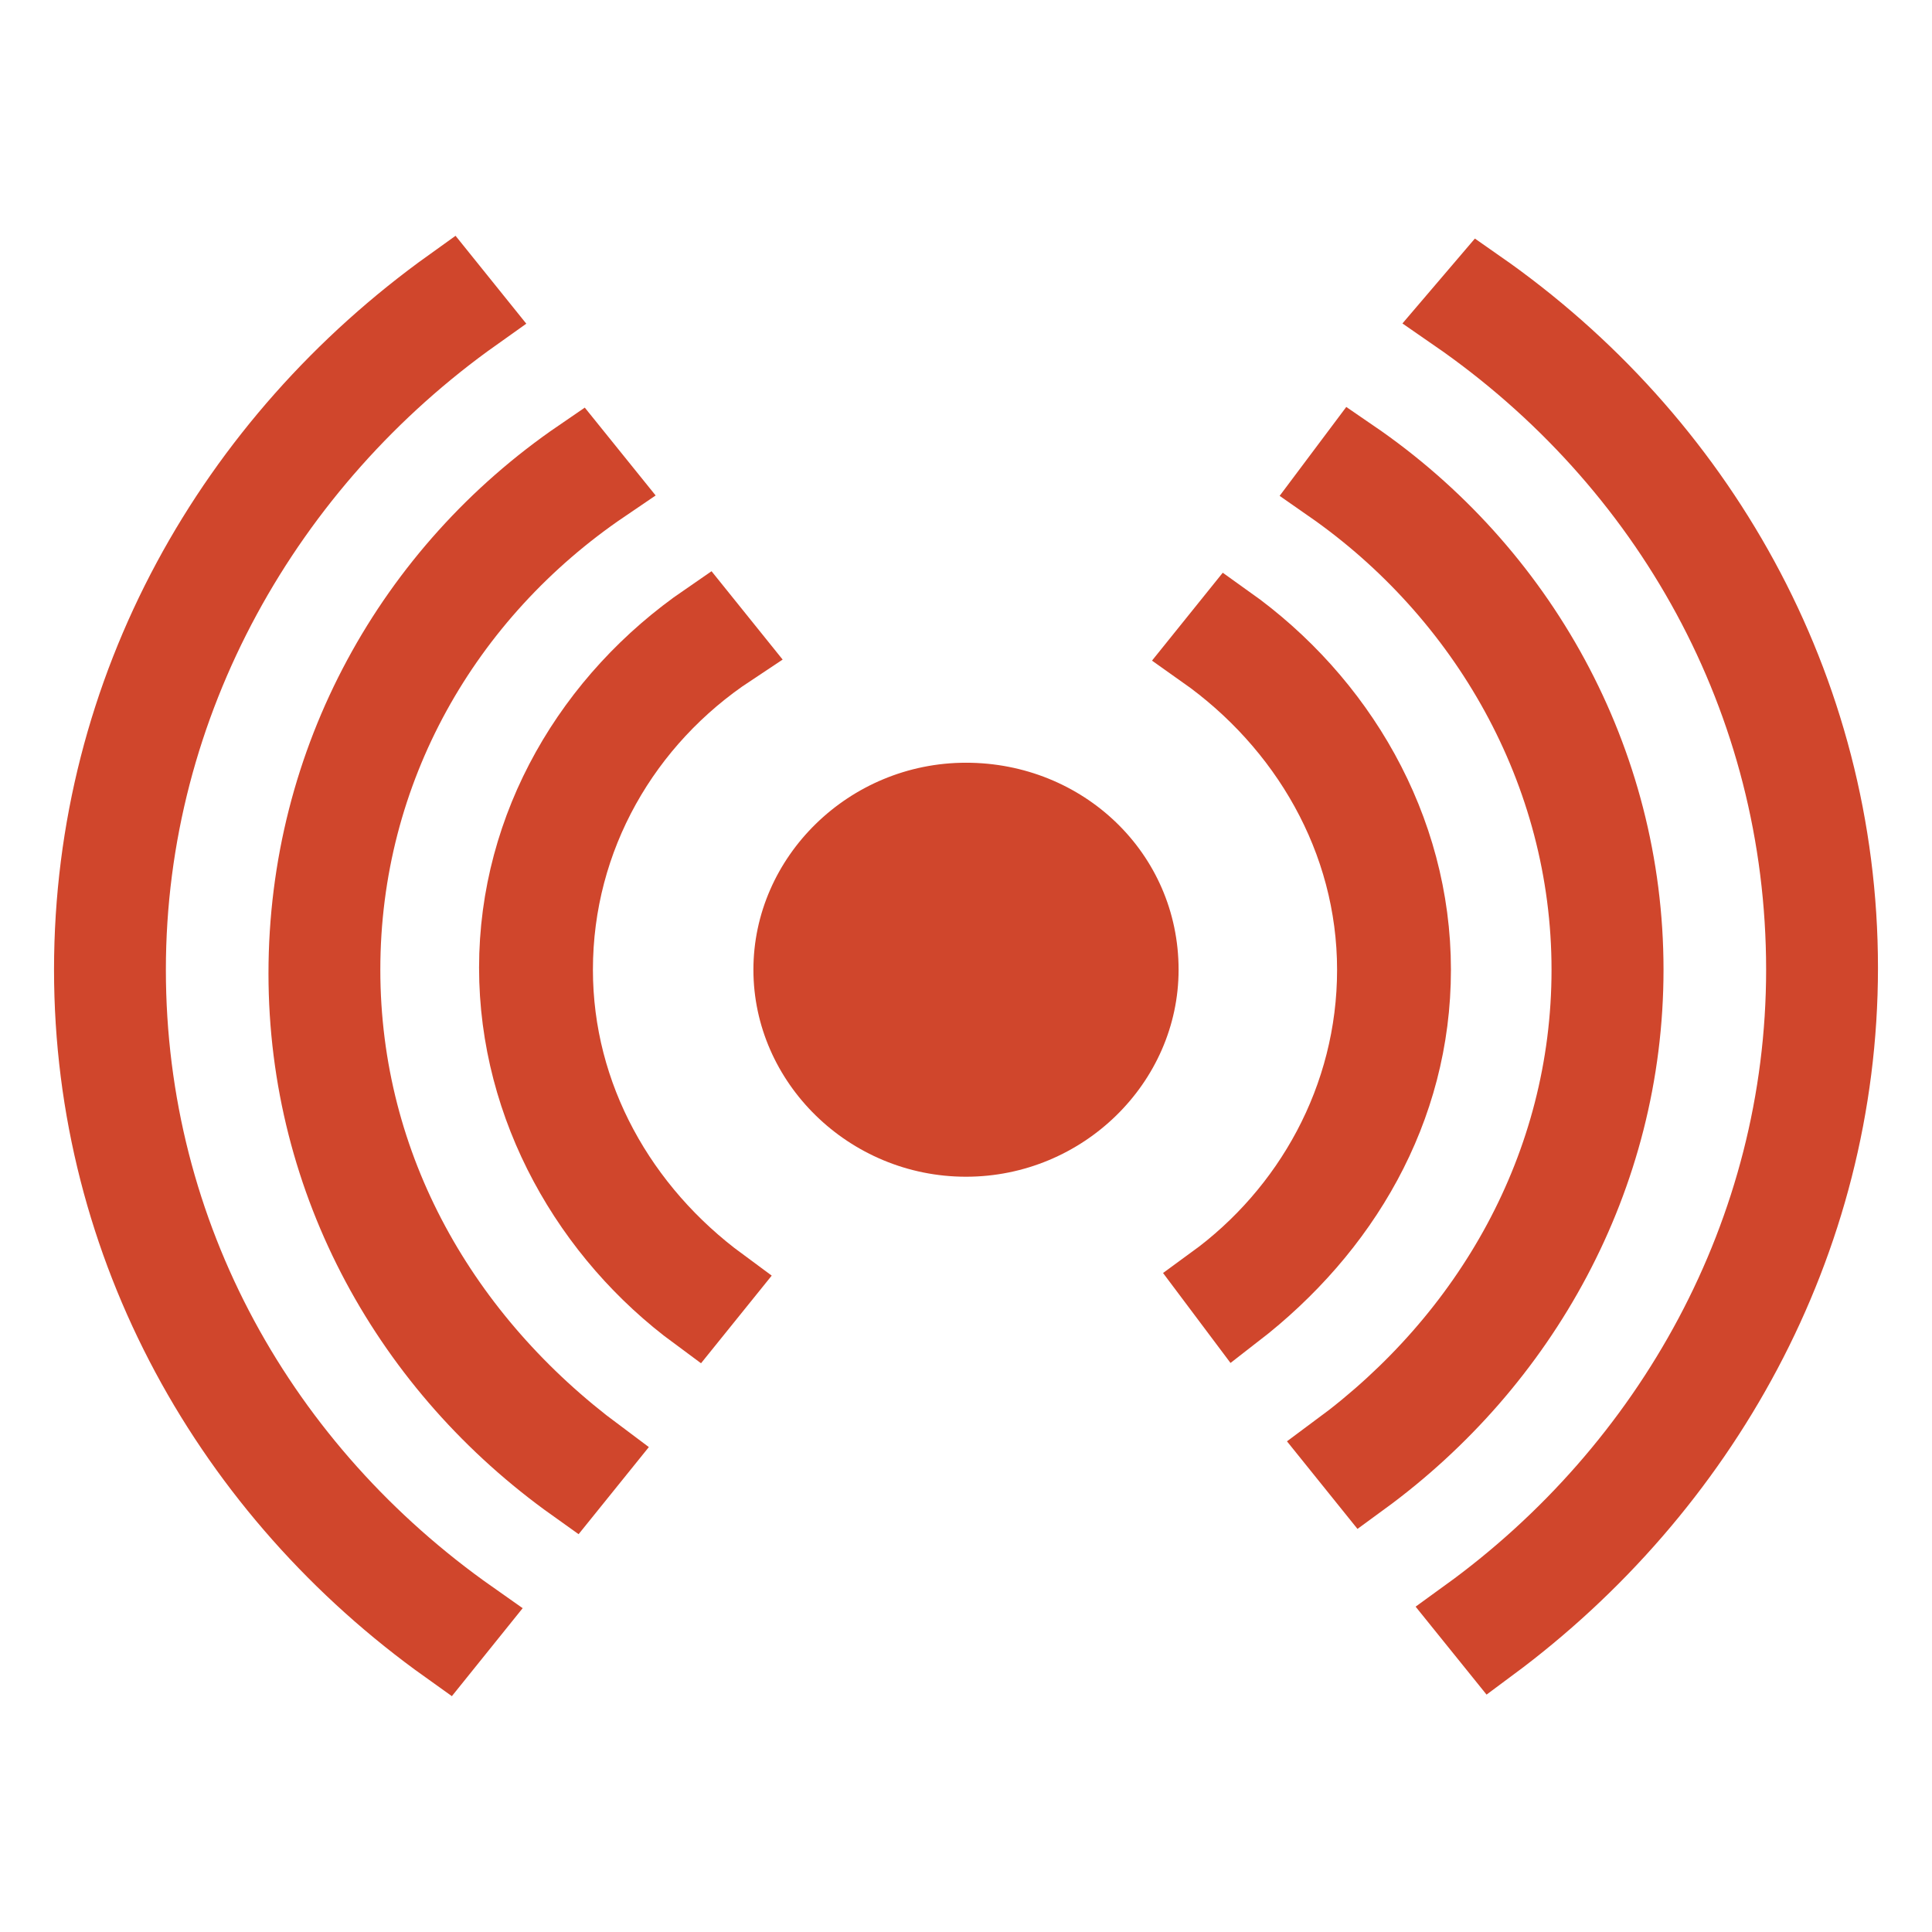 <?xml version="1.0" encoding="UTF-8"?>
<svg width="28px" height="28px" viewBox="0 0 28 28" version="1.1" xmlns="http://www.w3.org/2000/svg" xmlns:xlink="http://www.w3.org/1999/xlink">
    <!-- Generator: Sketch 42 (36781) - http://www.bohemiancoding.com/sketch -->
    <title>icon-sensor-red</title>
    <desc>Created with Sketch.</desc>
    <defs></defs>
    <g id="Page-1" stroke="none" stroke-width="1" fill="none" fill-rule="evenodd">
        <g id="icon-sensor-red" fill="#D0462C">
            <g id="Page-1" transform="translate(1, 4)">
                <path d="M16.081,10.054 C16.081,11.69 14.696,13.054 13,13.054 C11.304,13.054 9.919,11.69 9.919,10.054 C9.919,8.417 11.304,7.054 13,7.054 C14.696,7.054 16.081,8.364 16.081,10.054 Z" id="Fill-1"></path>
                <path d="M4.012,10.054 C4.012,7.163 5.481,4.627 7.772,3.072 L7.376,2.581 C4.946,4.244 3.391,6.999 3.391,10.108 C3.391,13.162 4.918,15.862 7.292,17.554 L7.688,17.063 C5.455,15.401 4.012,12.917 4.012,10.054 Z" id="Fill-2" stroke="#D0462C"></path>
                <path d="M22.609,10.054 C22.609,7 21.054,4.244 18.624,2.581 L18.256,3.072 C20.489,4.627 21.986,7.19 21.986,10.054 C21.986,12.891 20.545,15.372 18.368,16.981 L18.764,17.473 C21.082,15.781 22.609,13.083 22.609,10.054 Z" id="Fill-3" stroke="#D0462C"></path>
                <path d="M25.096,10.054 C25.096,13.845 23.174,17.254 20.236,19.381 L20.632,19.872 C23.683,17.609 25.717,14.037 25.717,10.027 C25.717,5.936 23.626,2.337 20.461,0.127 L20.065,0.591 C23.146,2.719 25.096,6.155 25.096,10.054 Z" id="Fill-4" stroke="#D0462C"></path>
                <path d="M0.904,10.054 C0.904,6.182 2.91,2.717 5.905,0.591 L5.509,0.099 C2.346,2.364 0.283,5.963 0.283,10.054 C0.283,14.091 2.317,17.663 5.455,19.901 L5.851,19.409 C2.826,17.281 0.904,13.901 0.904,10.054 Z" id="Fill-5" stroke="#D0462C"></path>
                <path d="M7.093,10.054 C7.093,8.145 8.082,6.455 9.609,5.445 L9.213,4.953 C7.545,6.098 6.443,7.953 6.443,10.025 C6.443,12.071 7.517,13.926 9.071,15.071 L9.467,14.58 C8.026,13.519 7.093,11.882 7.093,10.054 Z" id="Fill-6" stroke="#D0462C"></path>
                <path d="M19.528,10.054 C19.528,7.981 18.425,6.127 16.815,4.981 L16.419,5.473 C17.888,6.51 18.878,8.173 18.878,10.055 C18.878,11.911 17.944,13.547 16.56,14.555 L16.929,15.047 C18.483,13.845 19.528,12.099 19.528,10.054 Z" id="Fill-7" stroke="#D0462C"></path>
            </g>
        </g>
    </g>
</svg>